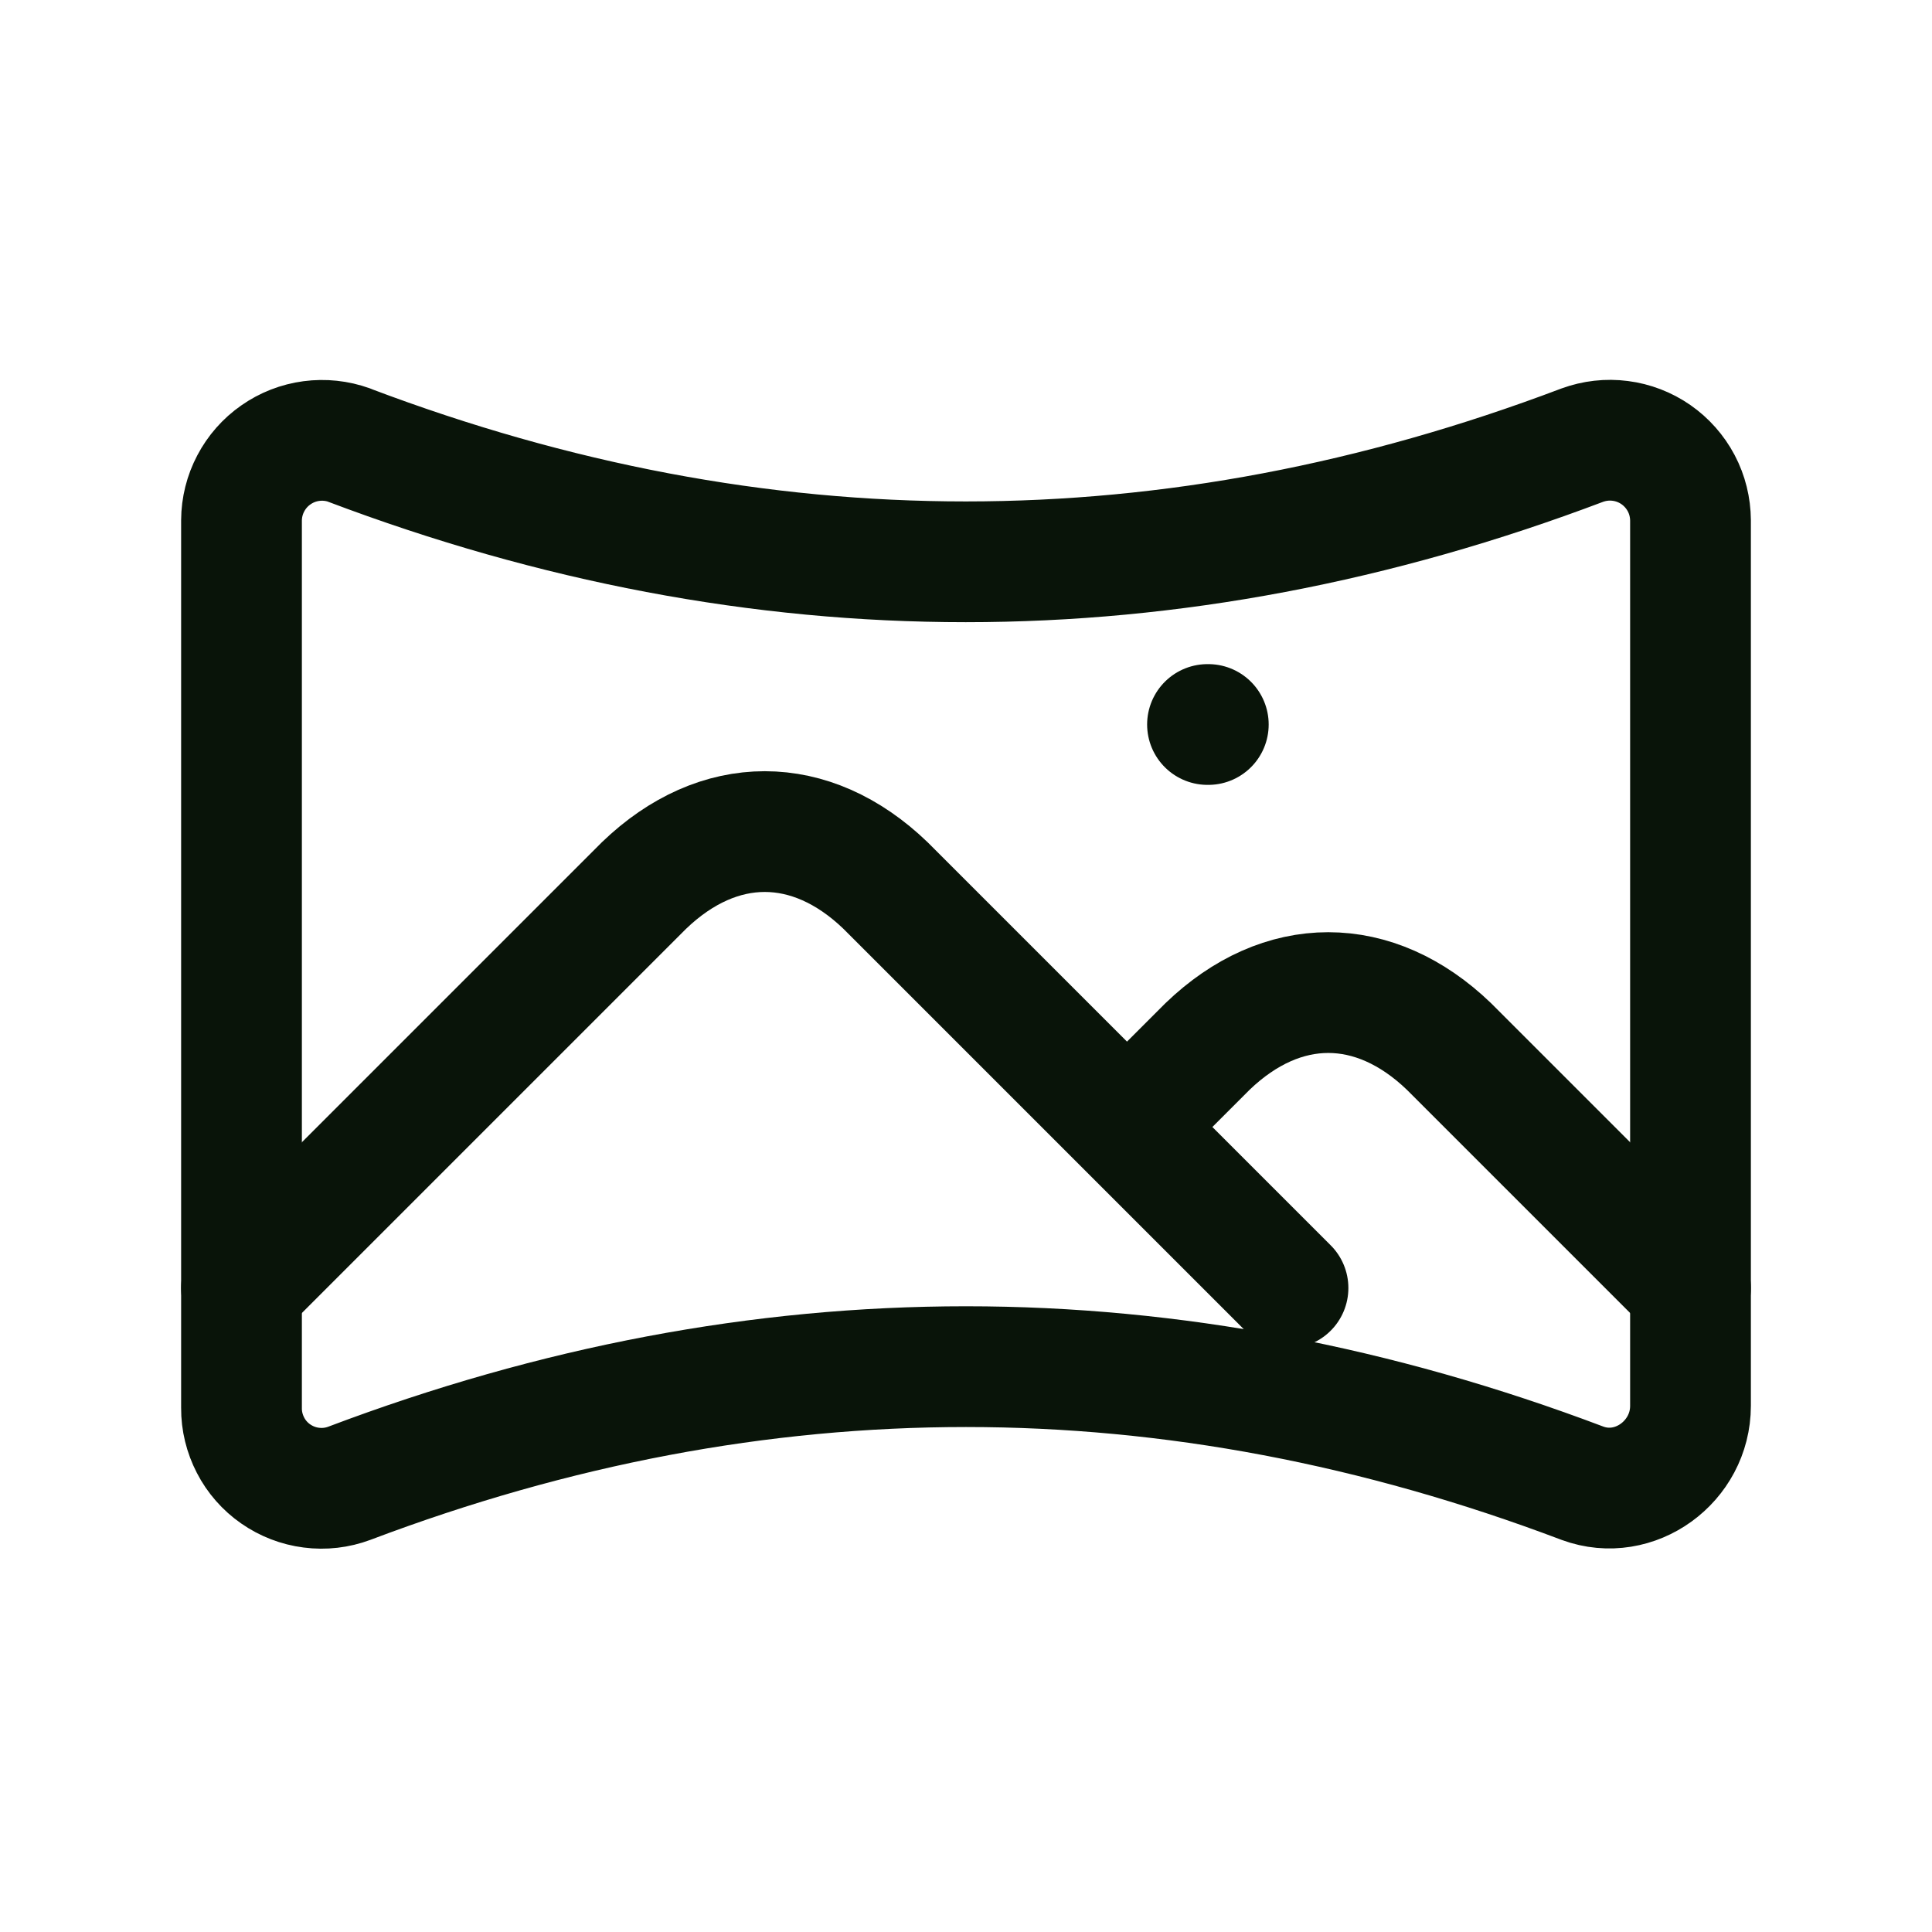 <svg width="24" height="24" viewBox="0 0 24 24" fill="none" xmlns="http://www.w3.org/2000/svg">
<path d="M4.338 5.53C9.444 7.462 14.549 7.462 19.655 5.53C19.806 5.475 19.968 5.456 20.127 5.477C20.286 5.497 20.439 5.556 20.57 5.647C20.702 5.739 20.81 5.861 20.885 6.003C20.96 6.145 20.999 6.304 21 6.464V17.464C21 18.156 20.308 18.664 19.66 18.426C14.553 16.494 9.446 16.494 4.339 18.426C4.189 18.482 4.027 18.501 3.867 18.48C3.708 18.46 3.556 18.401 3.424 18.309C3.293 18.218 3.185 18.095 3.112 17.953C3.038 17.81 2.999 17.652 3 17.491V6.464C3.001 6.304 3.04 6.147 3.115 6.005C3.189 5.864 3.296 5.742 3.427 5.651C3.558 5.559 3.709 5.5 3.868 5.479C4.026 5.458 4.188 5.475 4.338 5.529V5.53Z" stroke="#091409" stroke-width="1.5" stroke-linecap="round" stroke-linejoin="round"/>
<path d="M15 9H15.01" stroke="#091409" stroke-width="1.5" stroke-linecap="round" stroke-linejoin="round"/>
<path d="M3 16L8 11C8.928 10.107 10.072 10.107 11 11L16 16M14 14L15 13C15.928 12.107 17.072 12.107 18 13L21 16" stroke="#091409" stroke-width="1.5" stroke-linecap="round" stroke-linejoin="round"/>
</svg>
